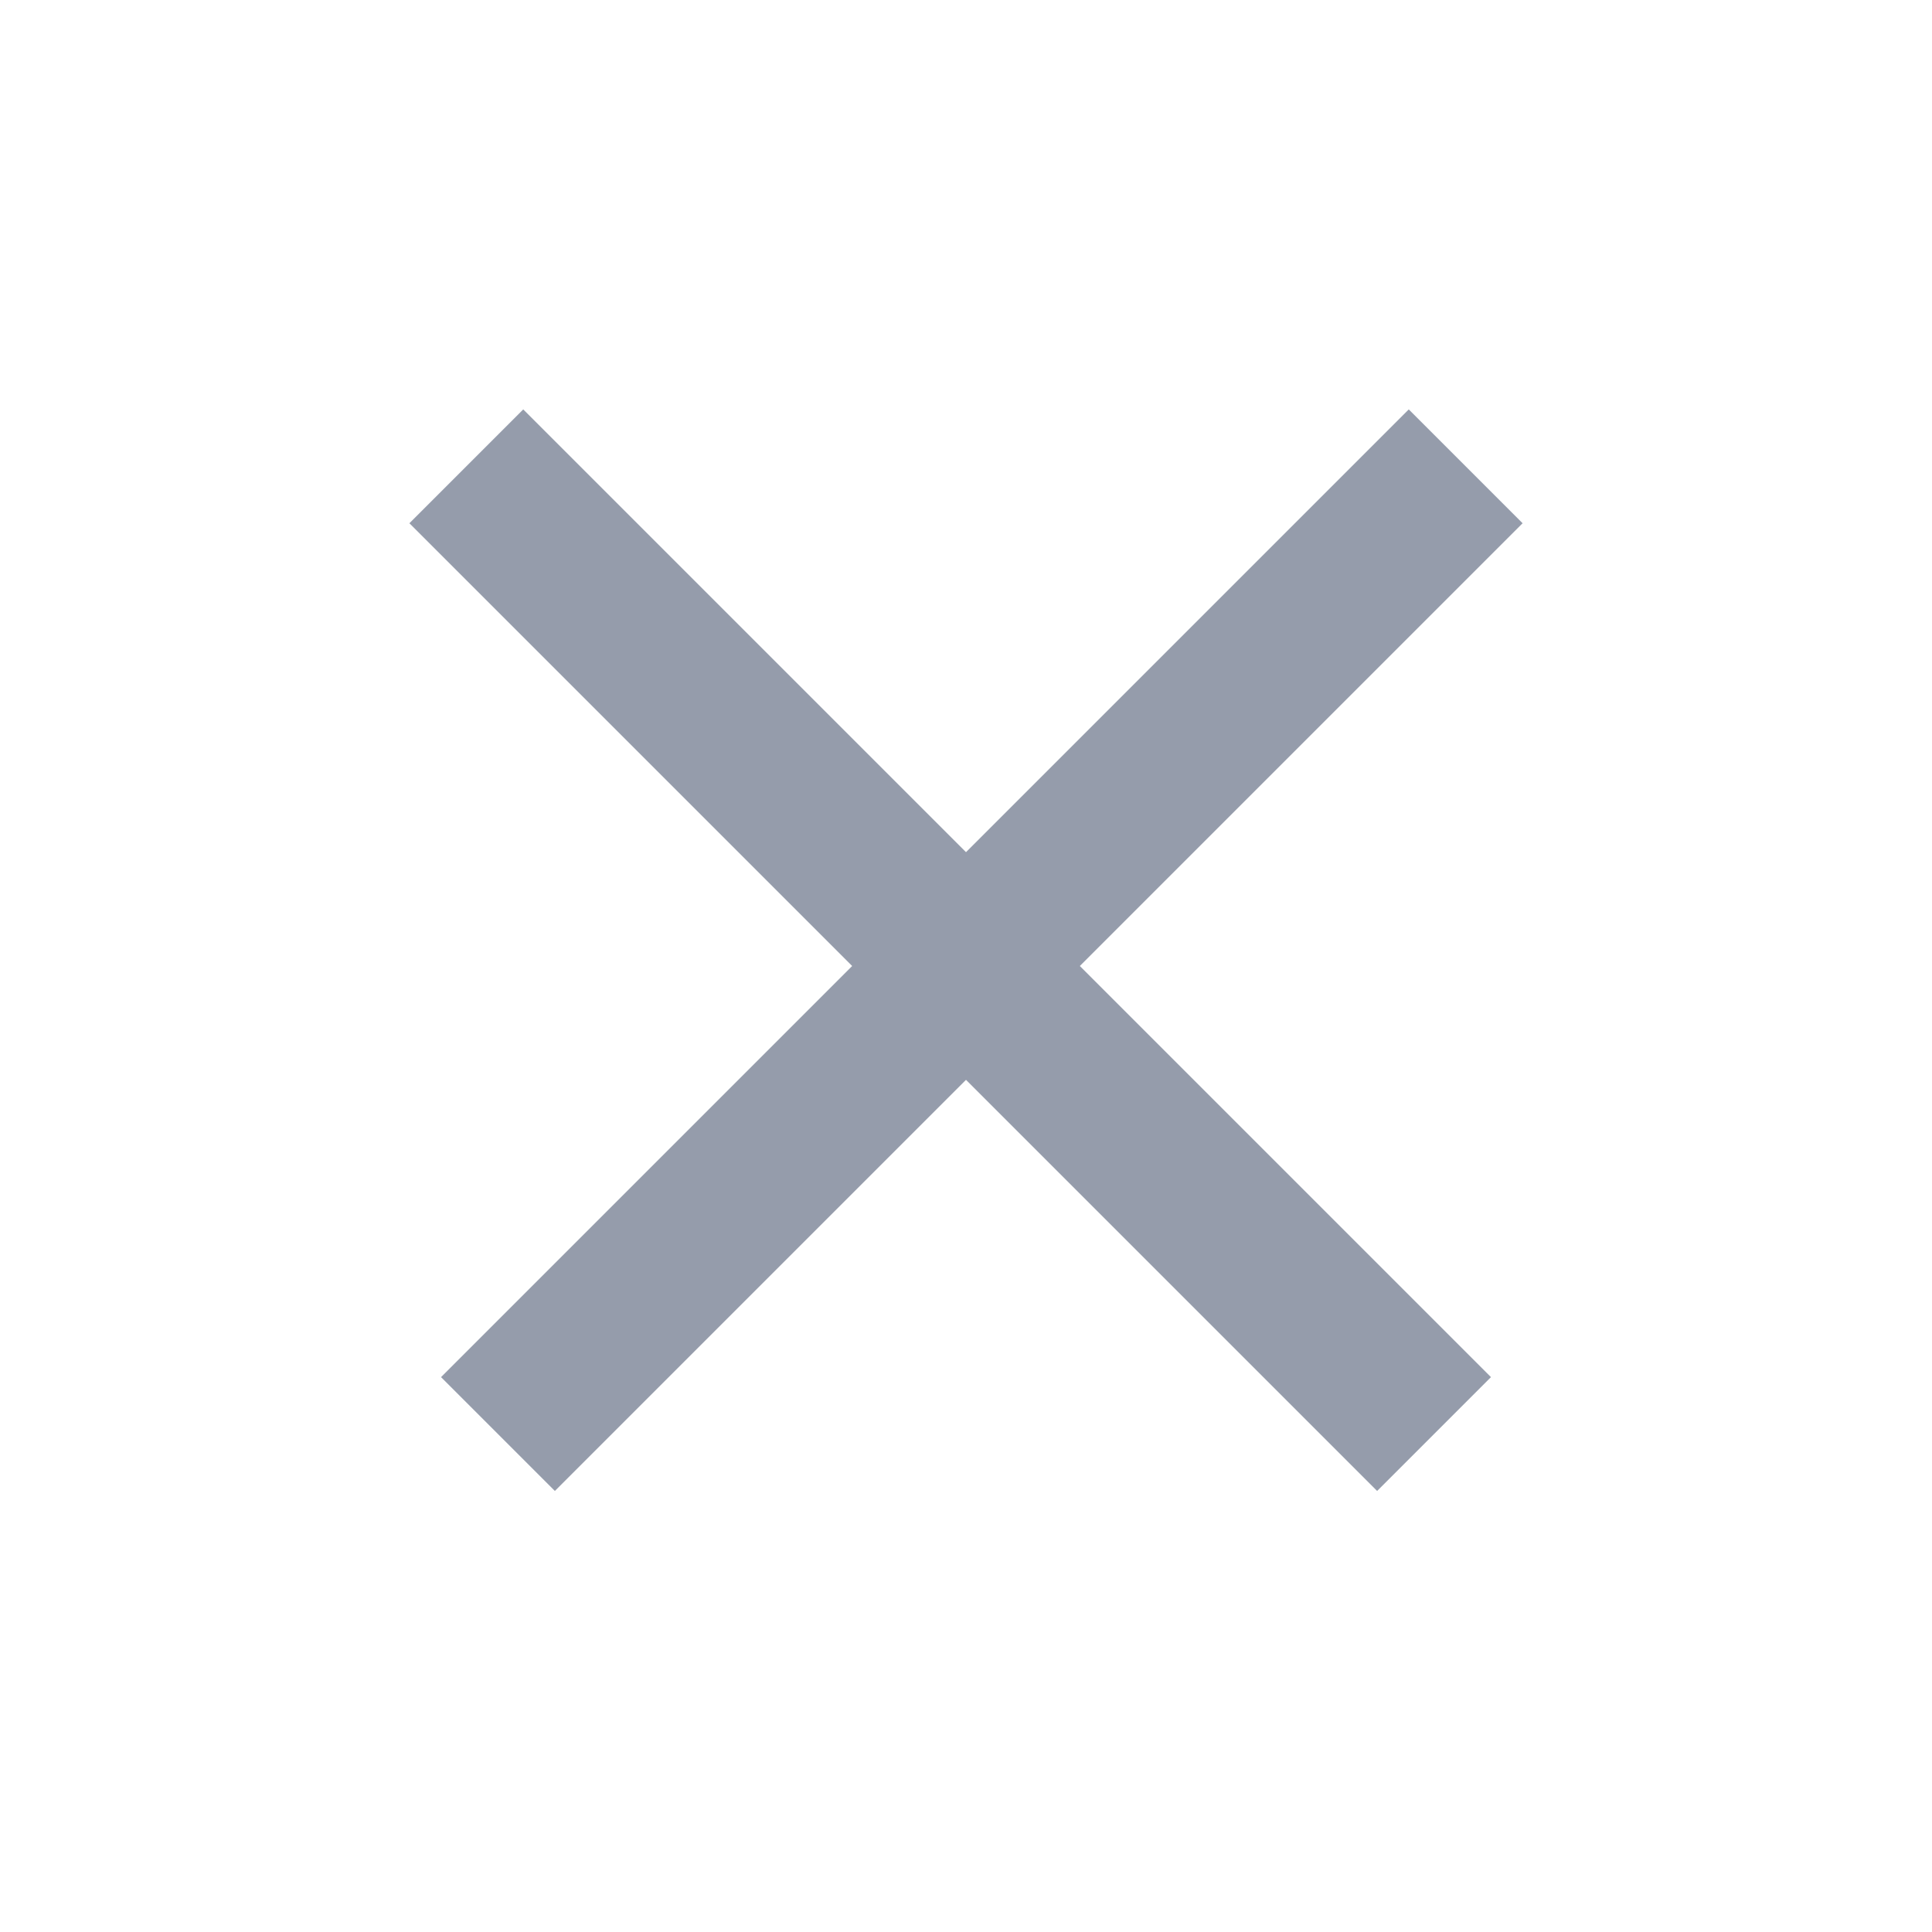 <?xml version="1.0" encoding="UTF-8"?>
<svg width="24px" height="24px" viewBox="0 0 24 24" version="1.1" xmlns="http://www.w3.org/2000/svg" xmlns:xlink="http://www.w3.org/1999/xlink">
    <!-- Generator: Sketch 43.2 (39069) - http://www.bohemiancoding.com/sketch -->
    <title>remove-dark</title>
    <desc>Created with Sketch.</desc>
    <defs></defs>
    <g id="Page-1" stroke="none" stroke-width="1" fill="none" fill-rule="evenodd" stroke-linecap="square">
        <g id="remove-dark" stroke="#959CAB" stroke-width="2">
            <path d="M6.5,6.5 L17.107,17.107" id="Line"></path>
            <path d="M6.5,6.5 L17.107,17.107" id="Line" transform="translate(12, 12) scale(-1, 1) translate(-12, -12) "></path>
        </g>
    </g>
</svg>